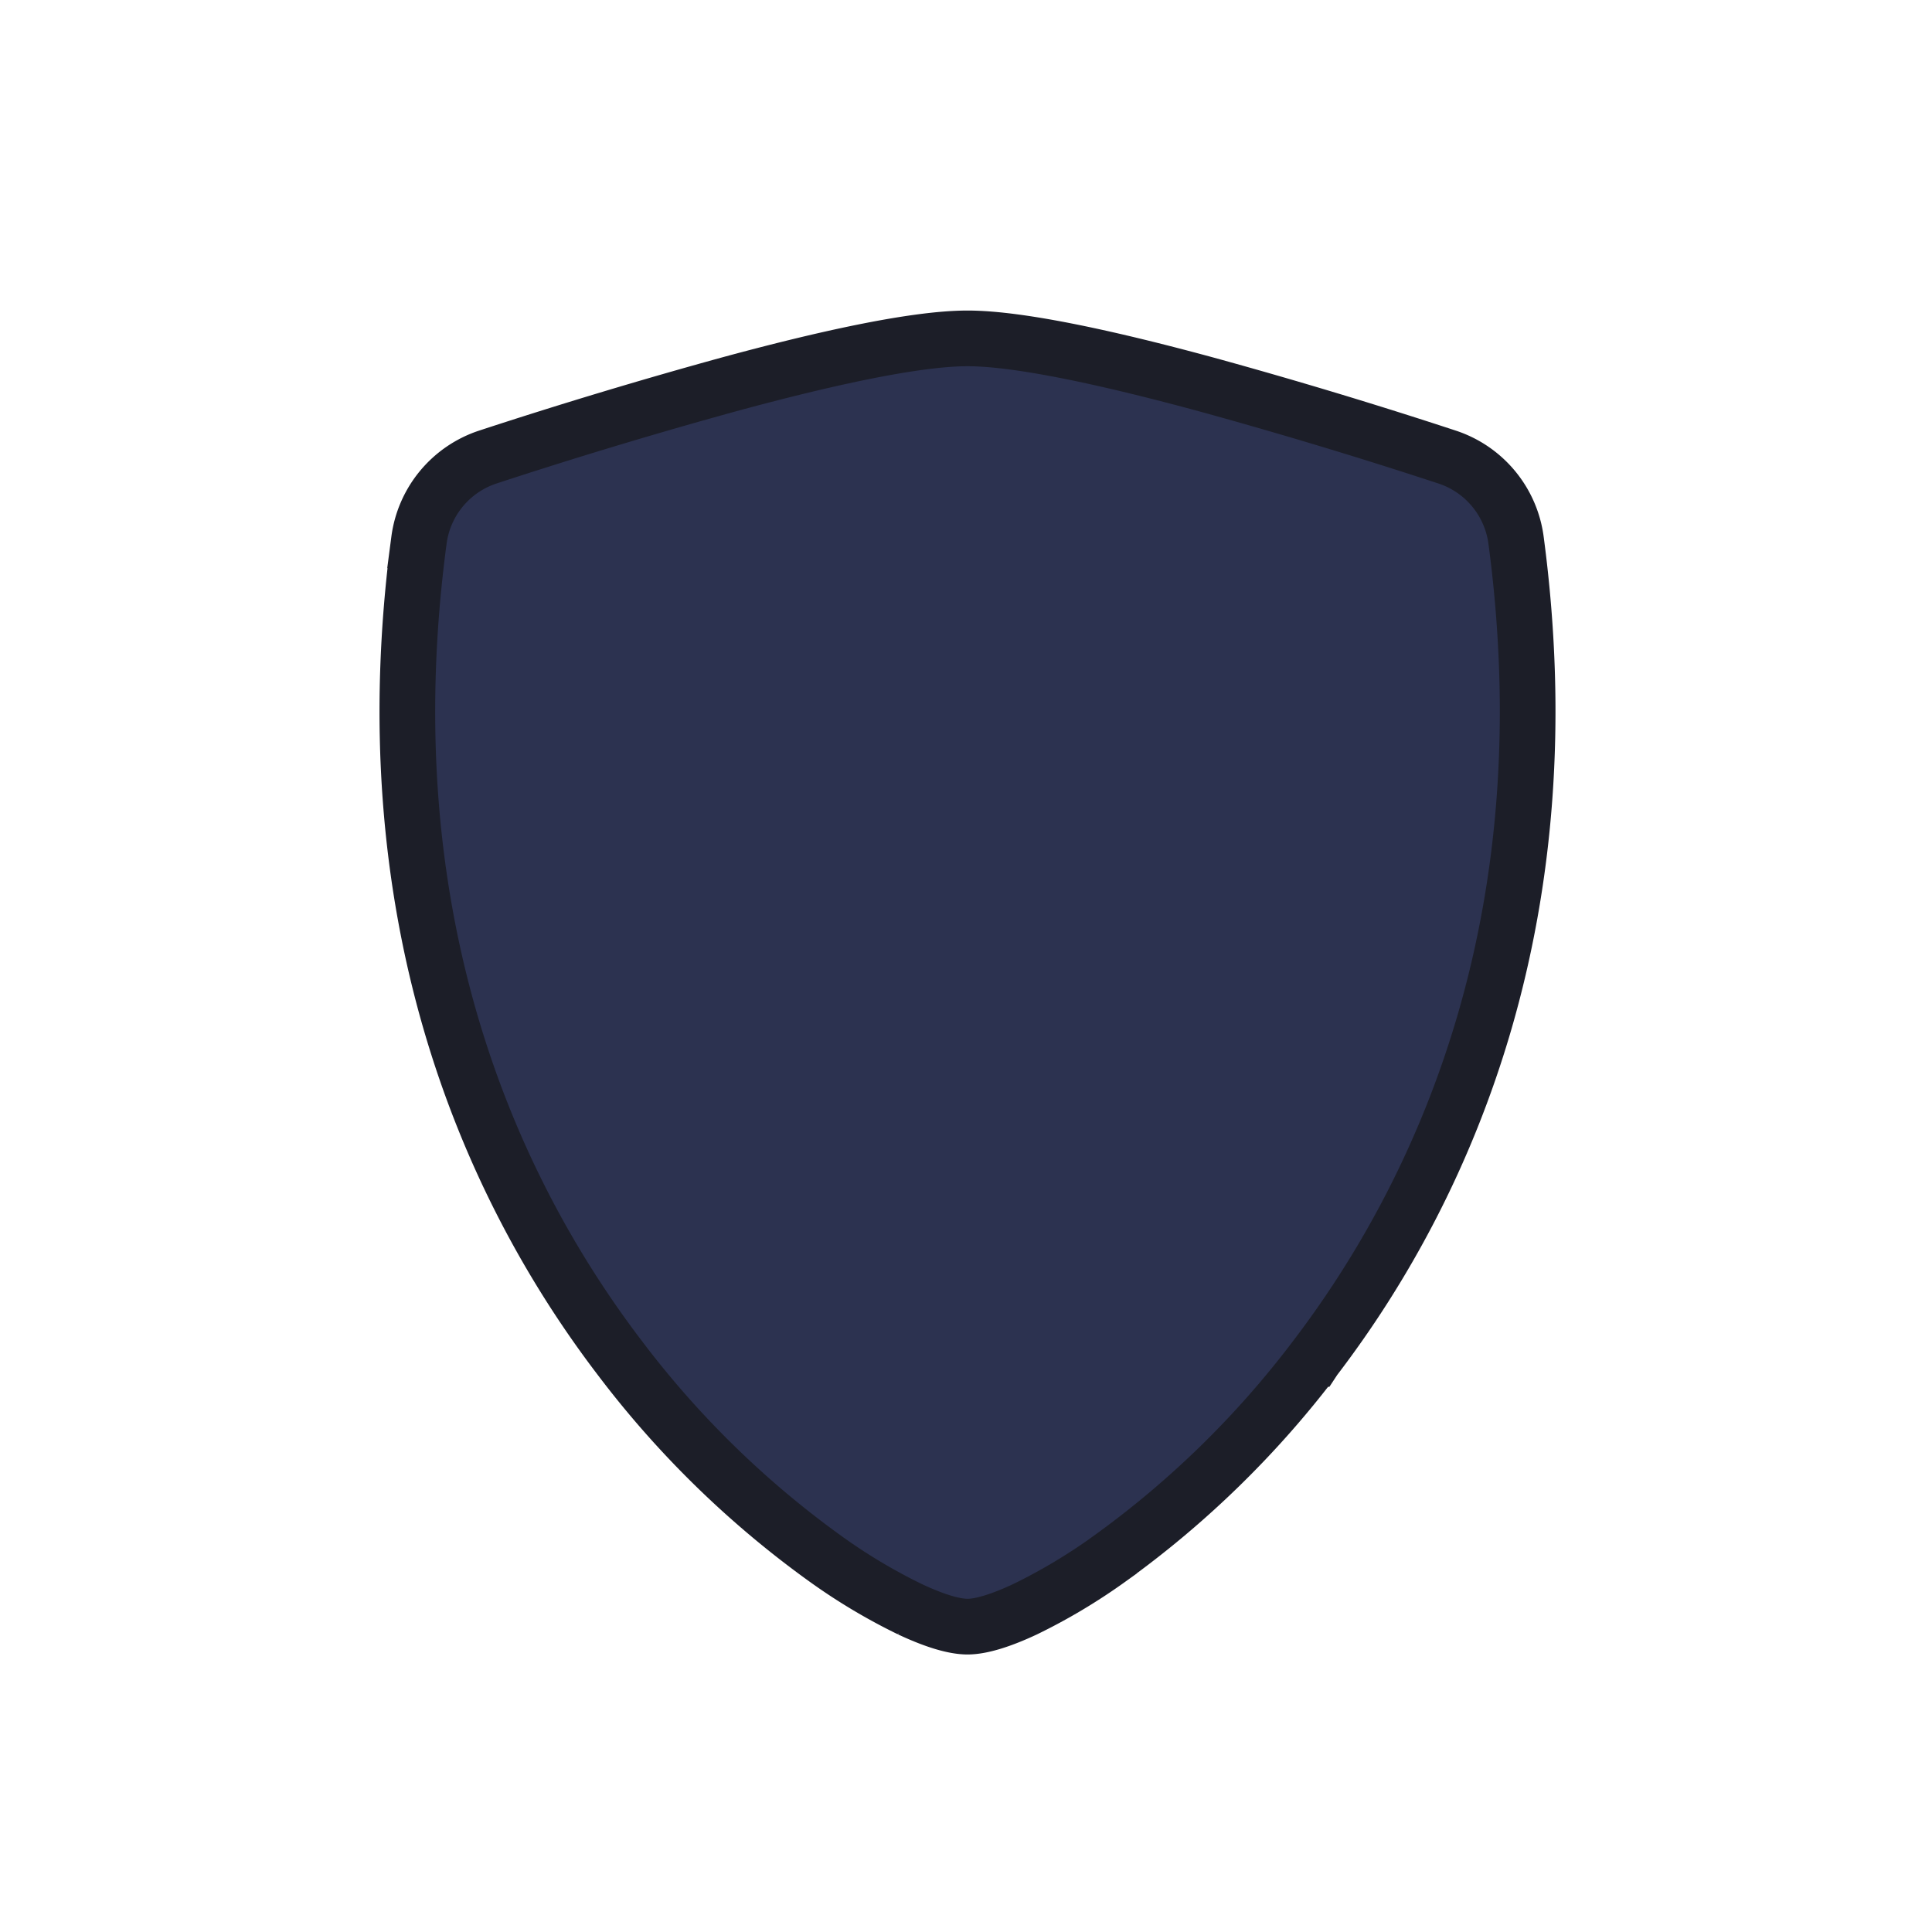 <svg width="55" height="55" viewBox="0 0 55 55" fill="none" xmlns="http://www.w3.org/2000/svg"><path d="M12.565 13.914a2.89 2.89 0 011.32-.902 148.63 148.63 0 016.865-2.069c2.612-.71 5.267-1.31 6.793-1.31 1.526 0 4.18.6 6.794 1.31h0a145.15 145.15 0 016.864 2.07 2.89 2.89 0 011.958 2.367v.001c1.394 10.474-1.838 18.202-5.739 23.303l-.002.003a27.364 27.364 0 01-5.85 5.7v.001a16.332 16.332 0 01-2.385 1.423c-.653.307-1.235.496-1.64.496-.405 0-.985-.188-1.64-.496a16.324 16.324 0 01-2.386-1.423h0a27.369 27.369 0 01-5.85-5.701l-.002-.003c-3.9-5.101-7.133-12.829-5.738-23.303v-.001a2.89 2.89 0 01.638-1.466z" fill="#2C3250" stroke="#1C1E28" stroke-width="1.585"/></svg>